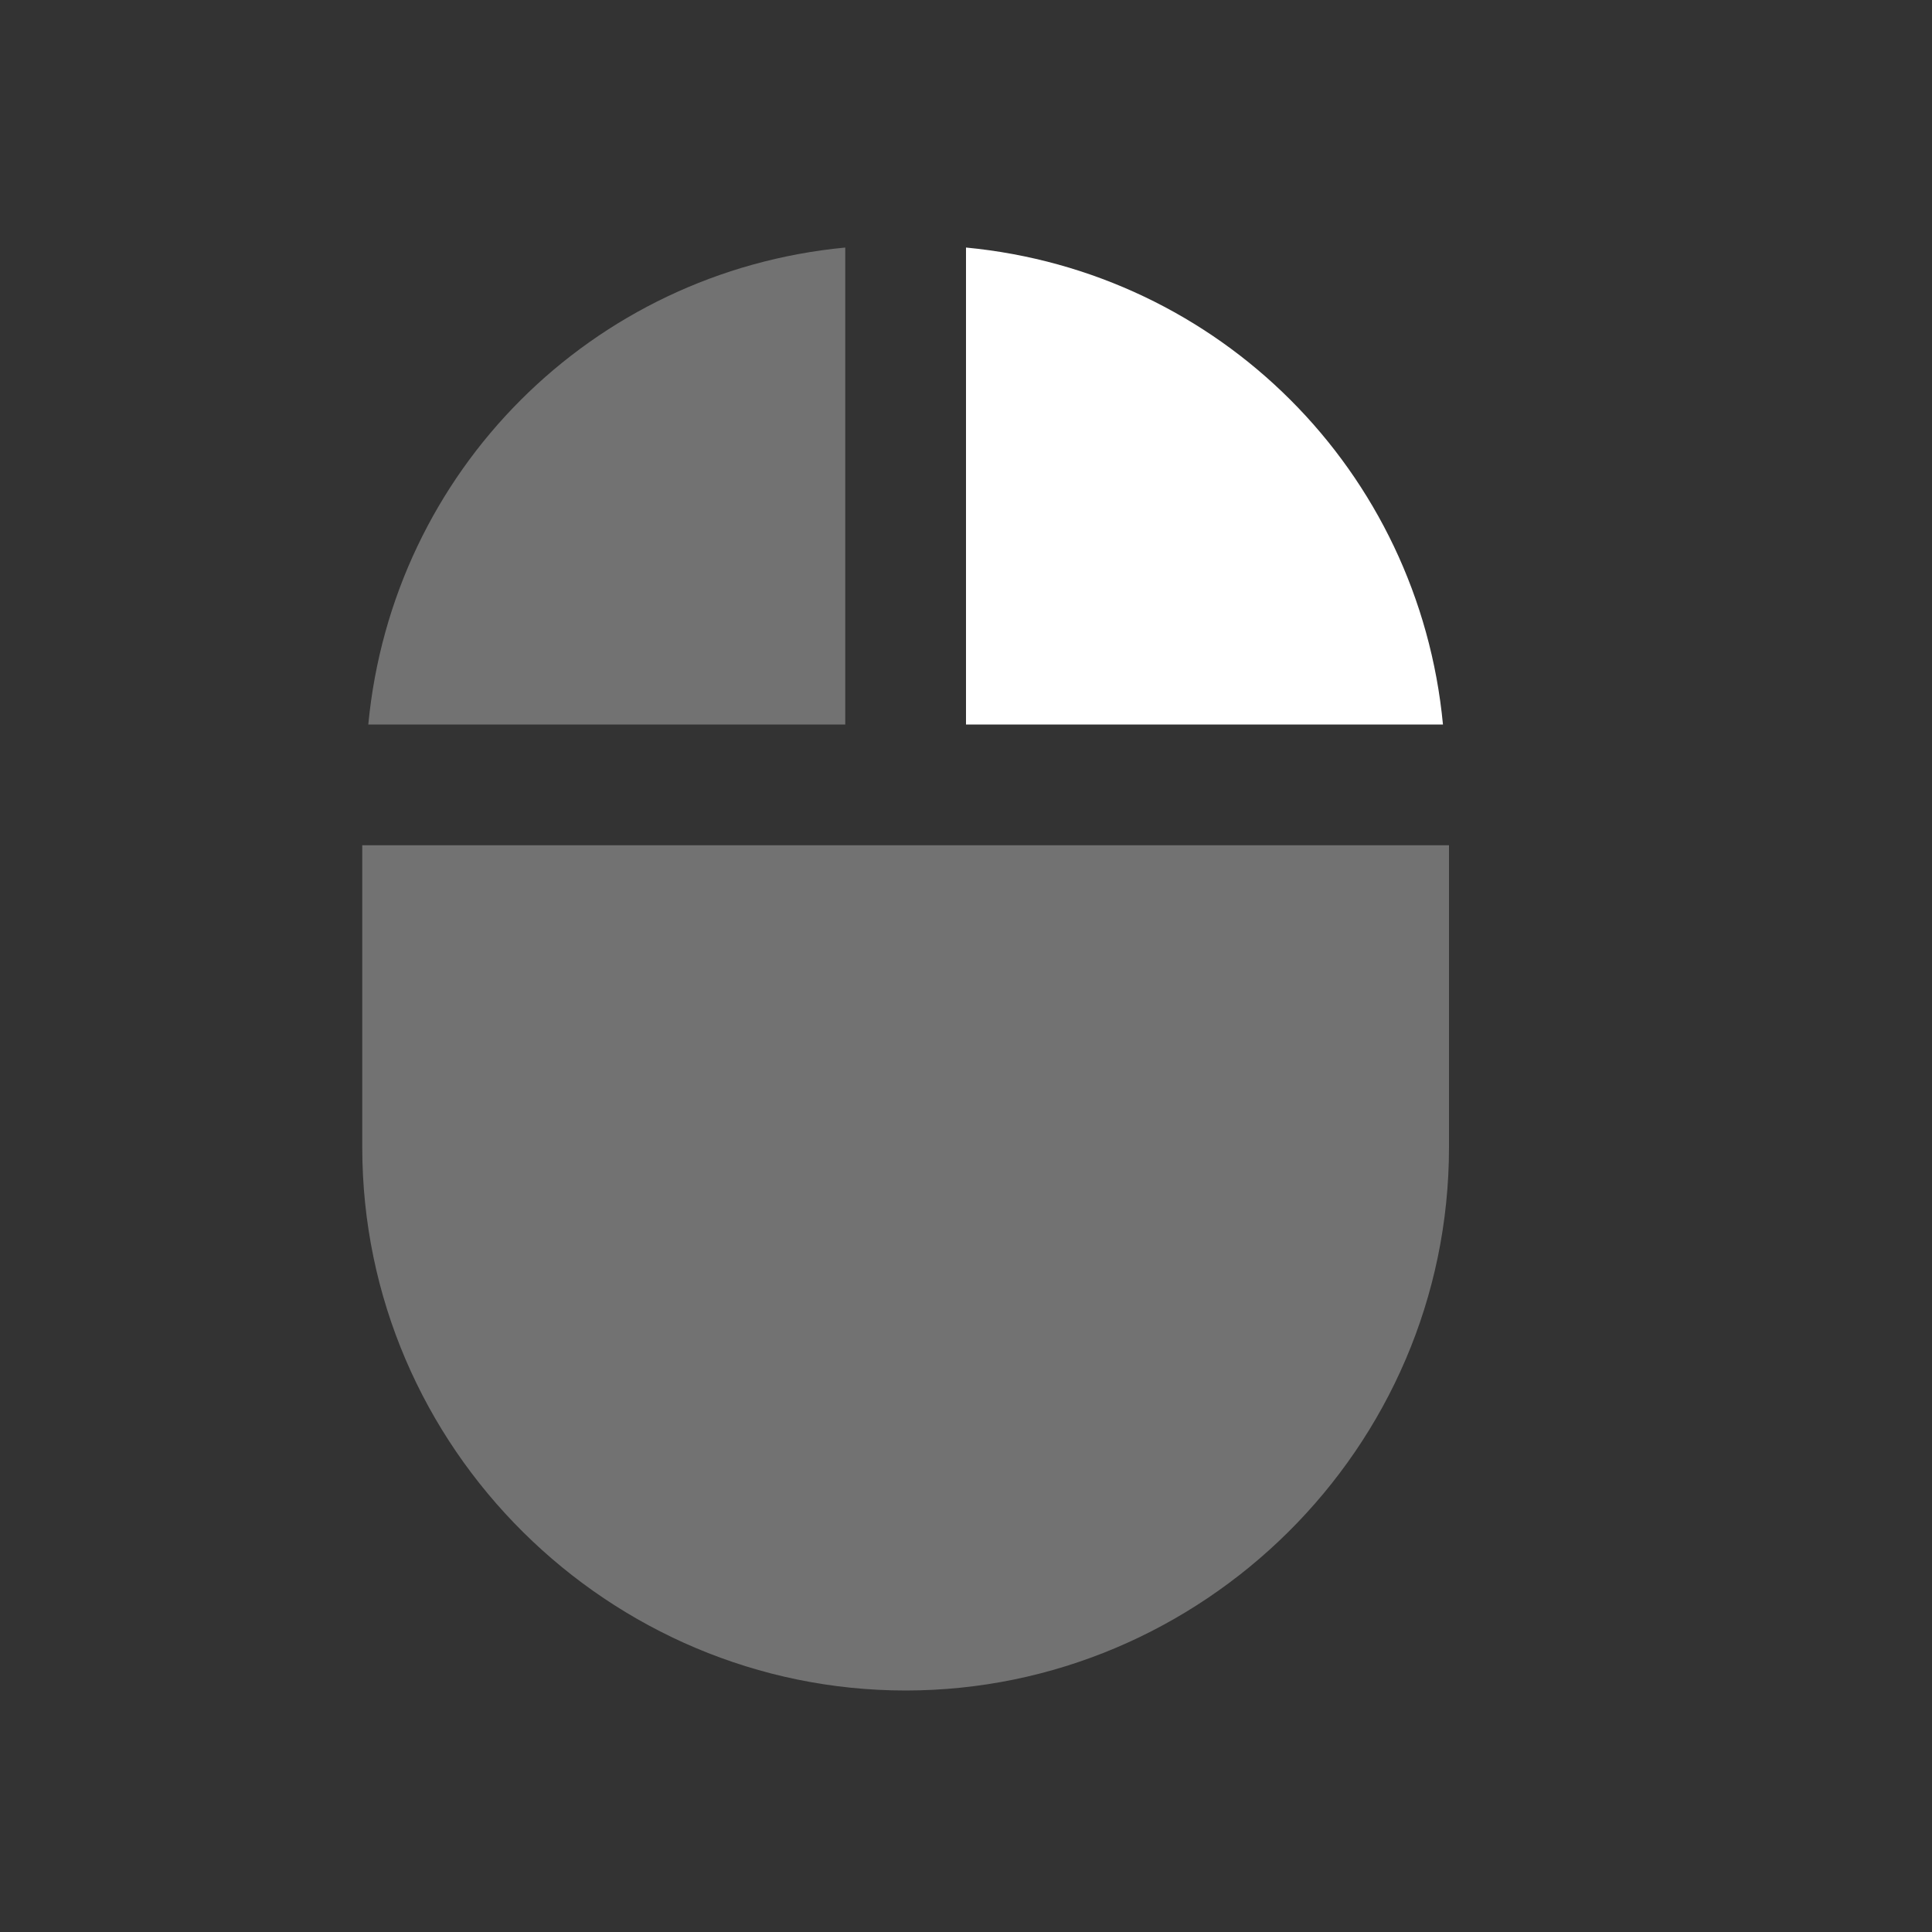 ﻿<?xml version='1.0' encoding='UTF-8'?>
<svg viewBox="-6 -4.1 32 32" xmlns="http://www.w3.org/2000/svg">
  <rect x="-6" y="-4.1" width="32" height="32" fill="#333333" stroke="none"/>
  <g id="Layer_1" transform="translate(-6, -4.1)">
    <g id="Mouse">
      <path d="M16, 4.1L16, 12L23.9, 12C23.5, 7.8 20.2, 4.5 16, 4.1z" fill="#FFFFFF" class="White" />
    </g>
  </g>
  <g id="Layer_1" transform="translate(-6, -4.1)">
    <g id="Mouse">
      <path d="M14, 4.1C9.8, 4.5 6.5, 7.8 6.1, 12L14, 12L14, 4.1z" fill="#727272" class="Black" />
    </g>
  </g>
  <g id="Layer_1" transform="translate(-6, -4.1)">
    <g id="Mouse">
      <path d="M16, 14L14, 14L6, 14L6, 19C6, 24 10.1, 28 15, 28C19.9, 28 24, 24 24, 19L24, 14L16, 14z" fill="#727272" class="Black" />
    </g>
  </g>
</svg>